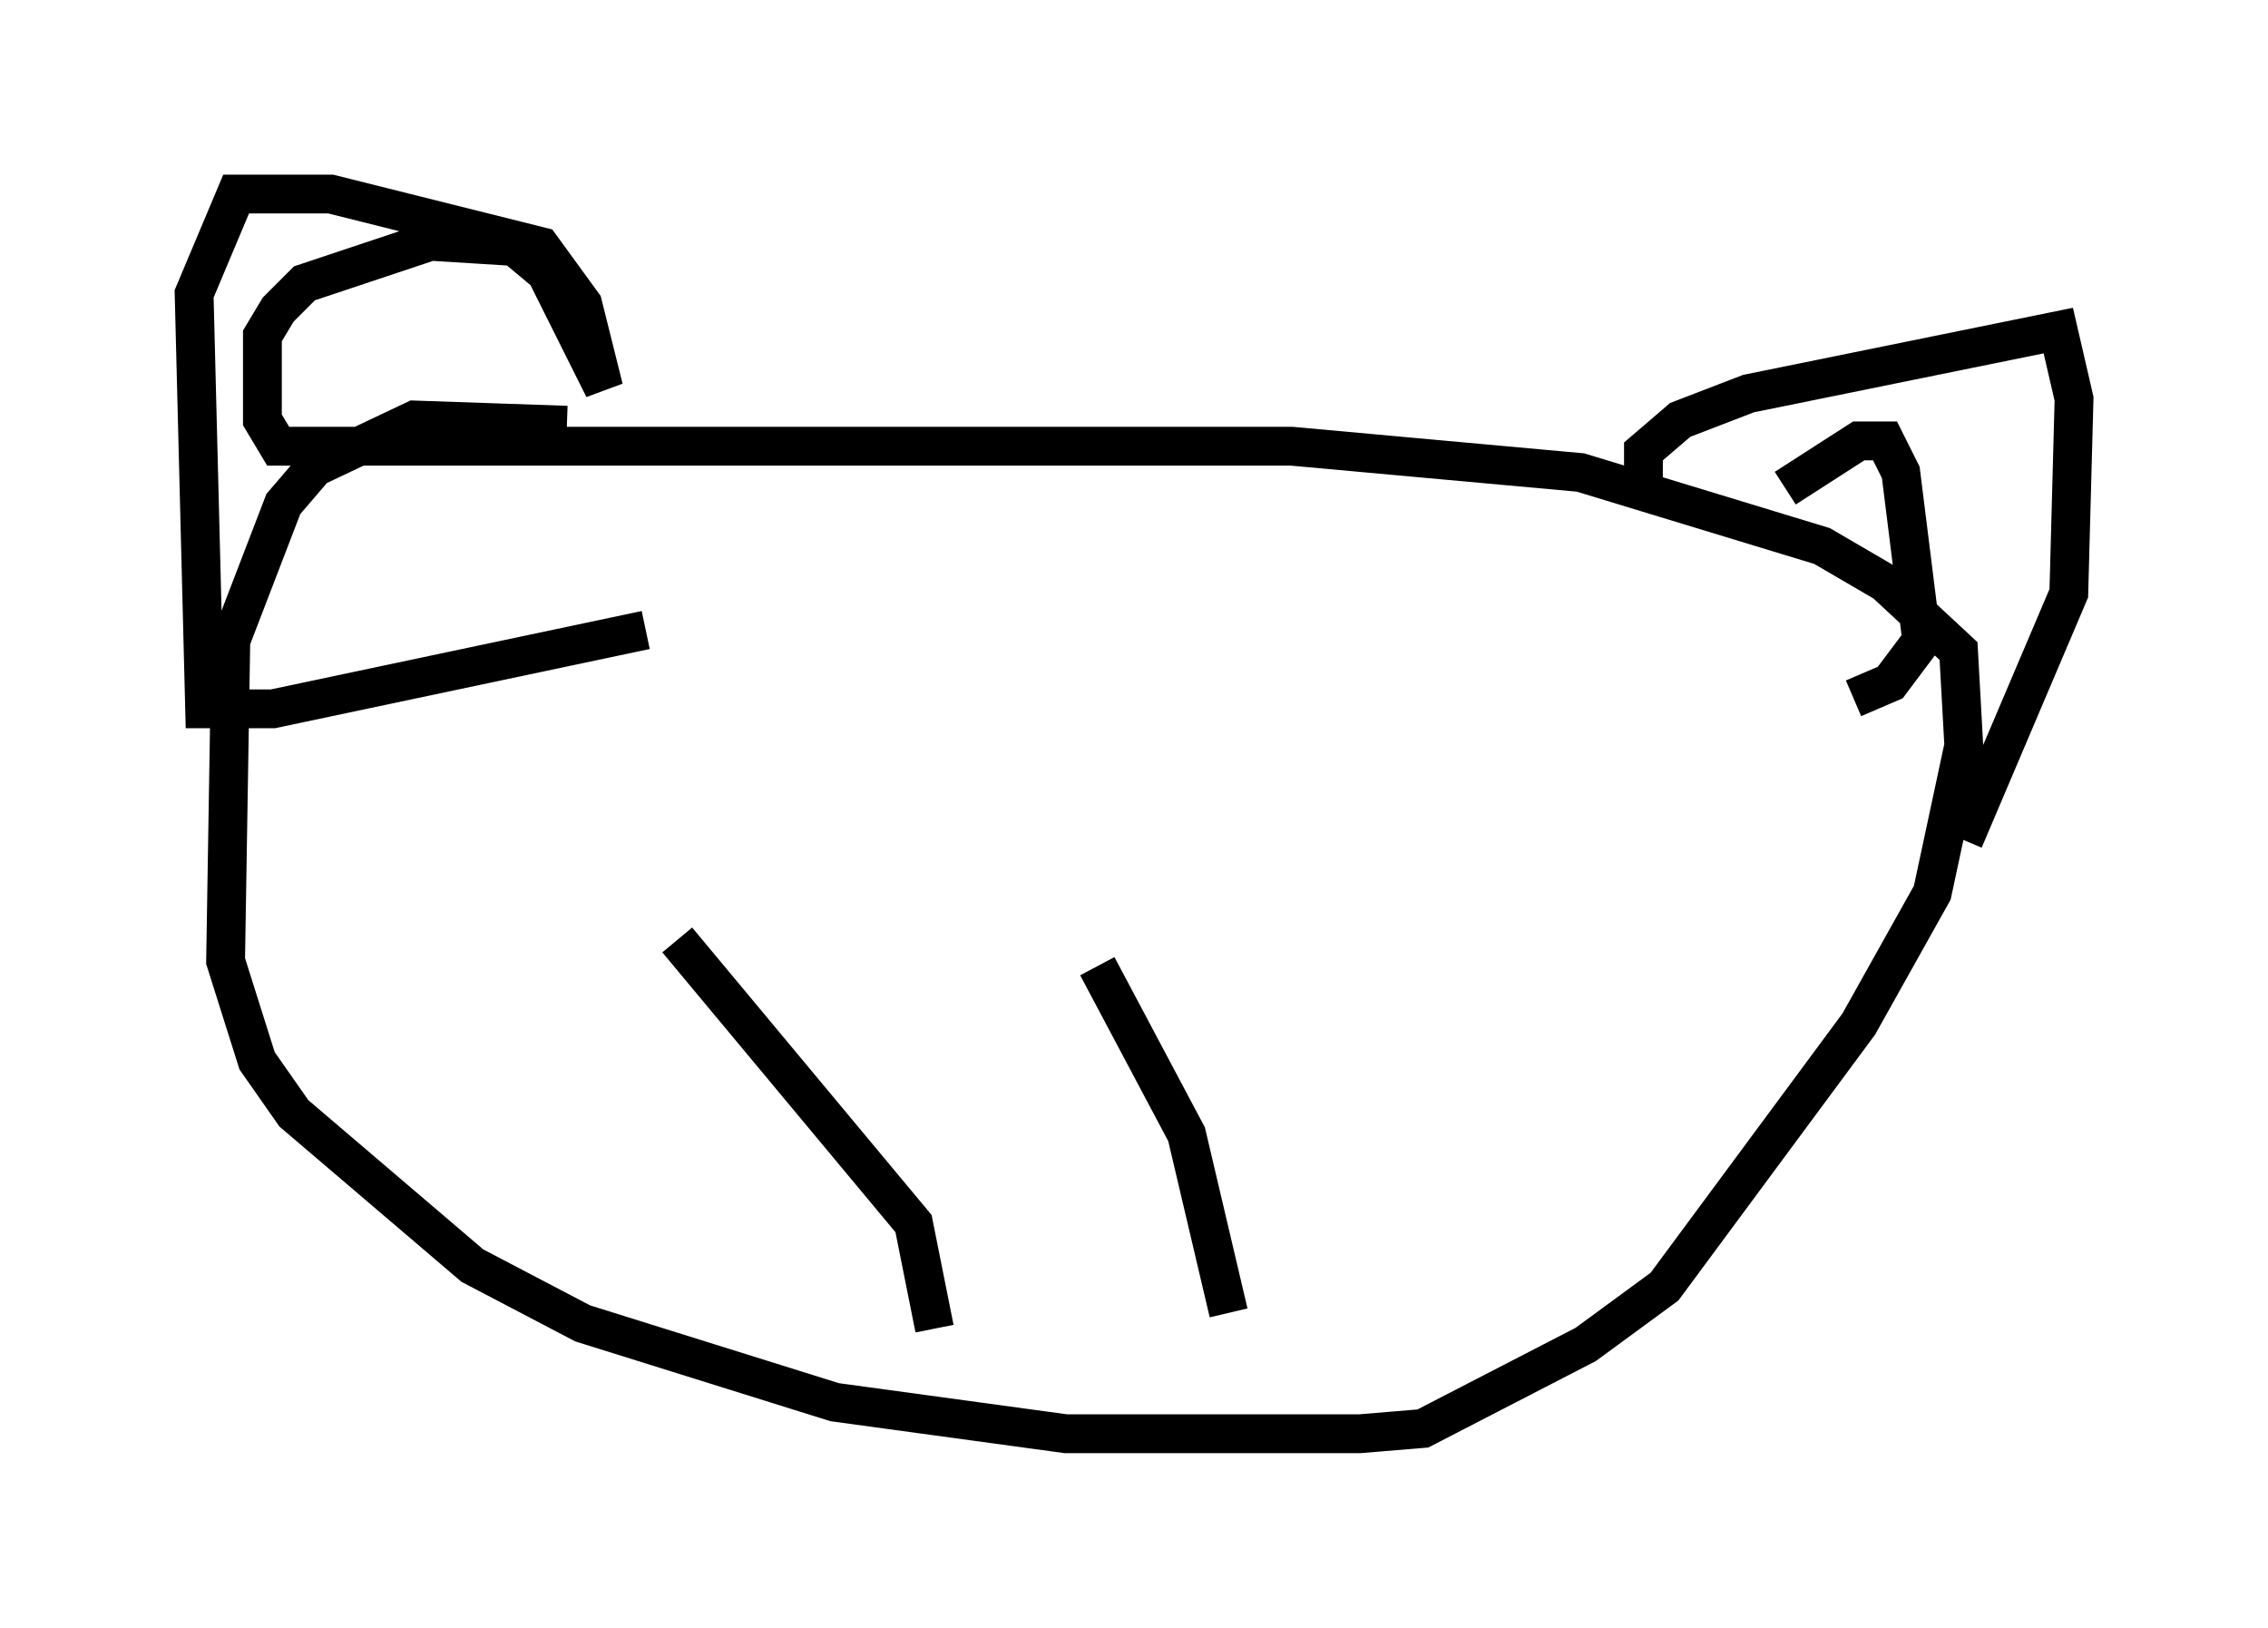 <?xml version="1.0" encoding="utf-8" ?>
<svg baseProfile="full" height="41.935" version="1.1" width="58.443" xmlns="http://www.w3.org/2000/svg" xmlns:ev="http://www.w3.org/2001/xml-events" xmlns:xlink="http://www.w3.org/1999/xlink"><defs /><rect fill="white" height="41.935" width="58.443" x="0" y="0" /><path d="M16.908, 11.766 m-2.3, -0.812 l-3.924, -0.135 -2.571, 1.218 l-0.812, 0.947 -1.353, 3.518 l-0.135, 8.254 0.812, 2.571 l0.947, 1.353 4.601, 3.924 l2.842, 1.488 6.495, 2.03 l5.954, 0.812 7.578, 0.0 l1.624, -0.135 4.195, -2.165 l2.03, -1.488 5.007, -6.766 l1.894, -3.383 0.812, -3.789 l-0.135, -2.436 -1.894, -1.759 l-1.624, -0.947 -6.225, -1.894 l-7.442, -0.677 -26.116, 0.0 l-0.406, -0.677 0.0, -2.165 l0.406, -0.677 0.677, -0.677 l3.248, -1.083 2.165, 0.135 l0.812, 0.677 1.488, 2.977 l-0.541, -2.165 -1.083, -1.488 l-5.413, -1.353 -2.436, 0.0 l-1.083, 2.571 0.271, 10.69 l1.759, 0.0 9.607, -2.03 m25.71, -3.789 l0.0, -0.812 0.947, -0.812 l1.759, -0.677 7.984, -1.624 l0.406, 1.759 -0.135, 5.007 l-2.706, 6.36 m-4.601, -9.066 l1.894, -1.218 0.677, 0.0 l0.406, 0.812 0.541, 4.33 l-0.812, 1.083 -0.947, 0.406 m-30.311, 6.225 l6.089, 7.307 0.541, 2.706 m4.195, -9.337 l2.3, 4.33 1.083, 4.601 " fill="none" stroke="black" stroke-width="1" /></svg>
